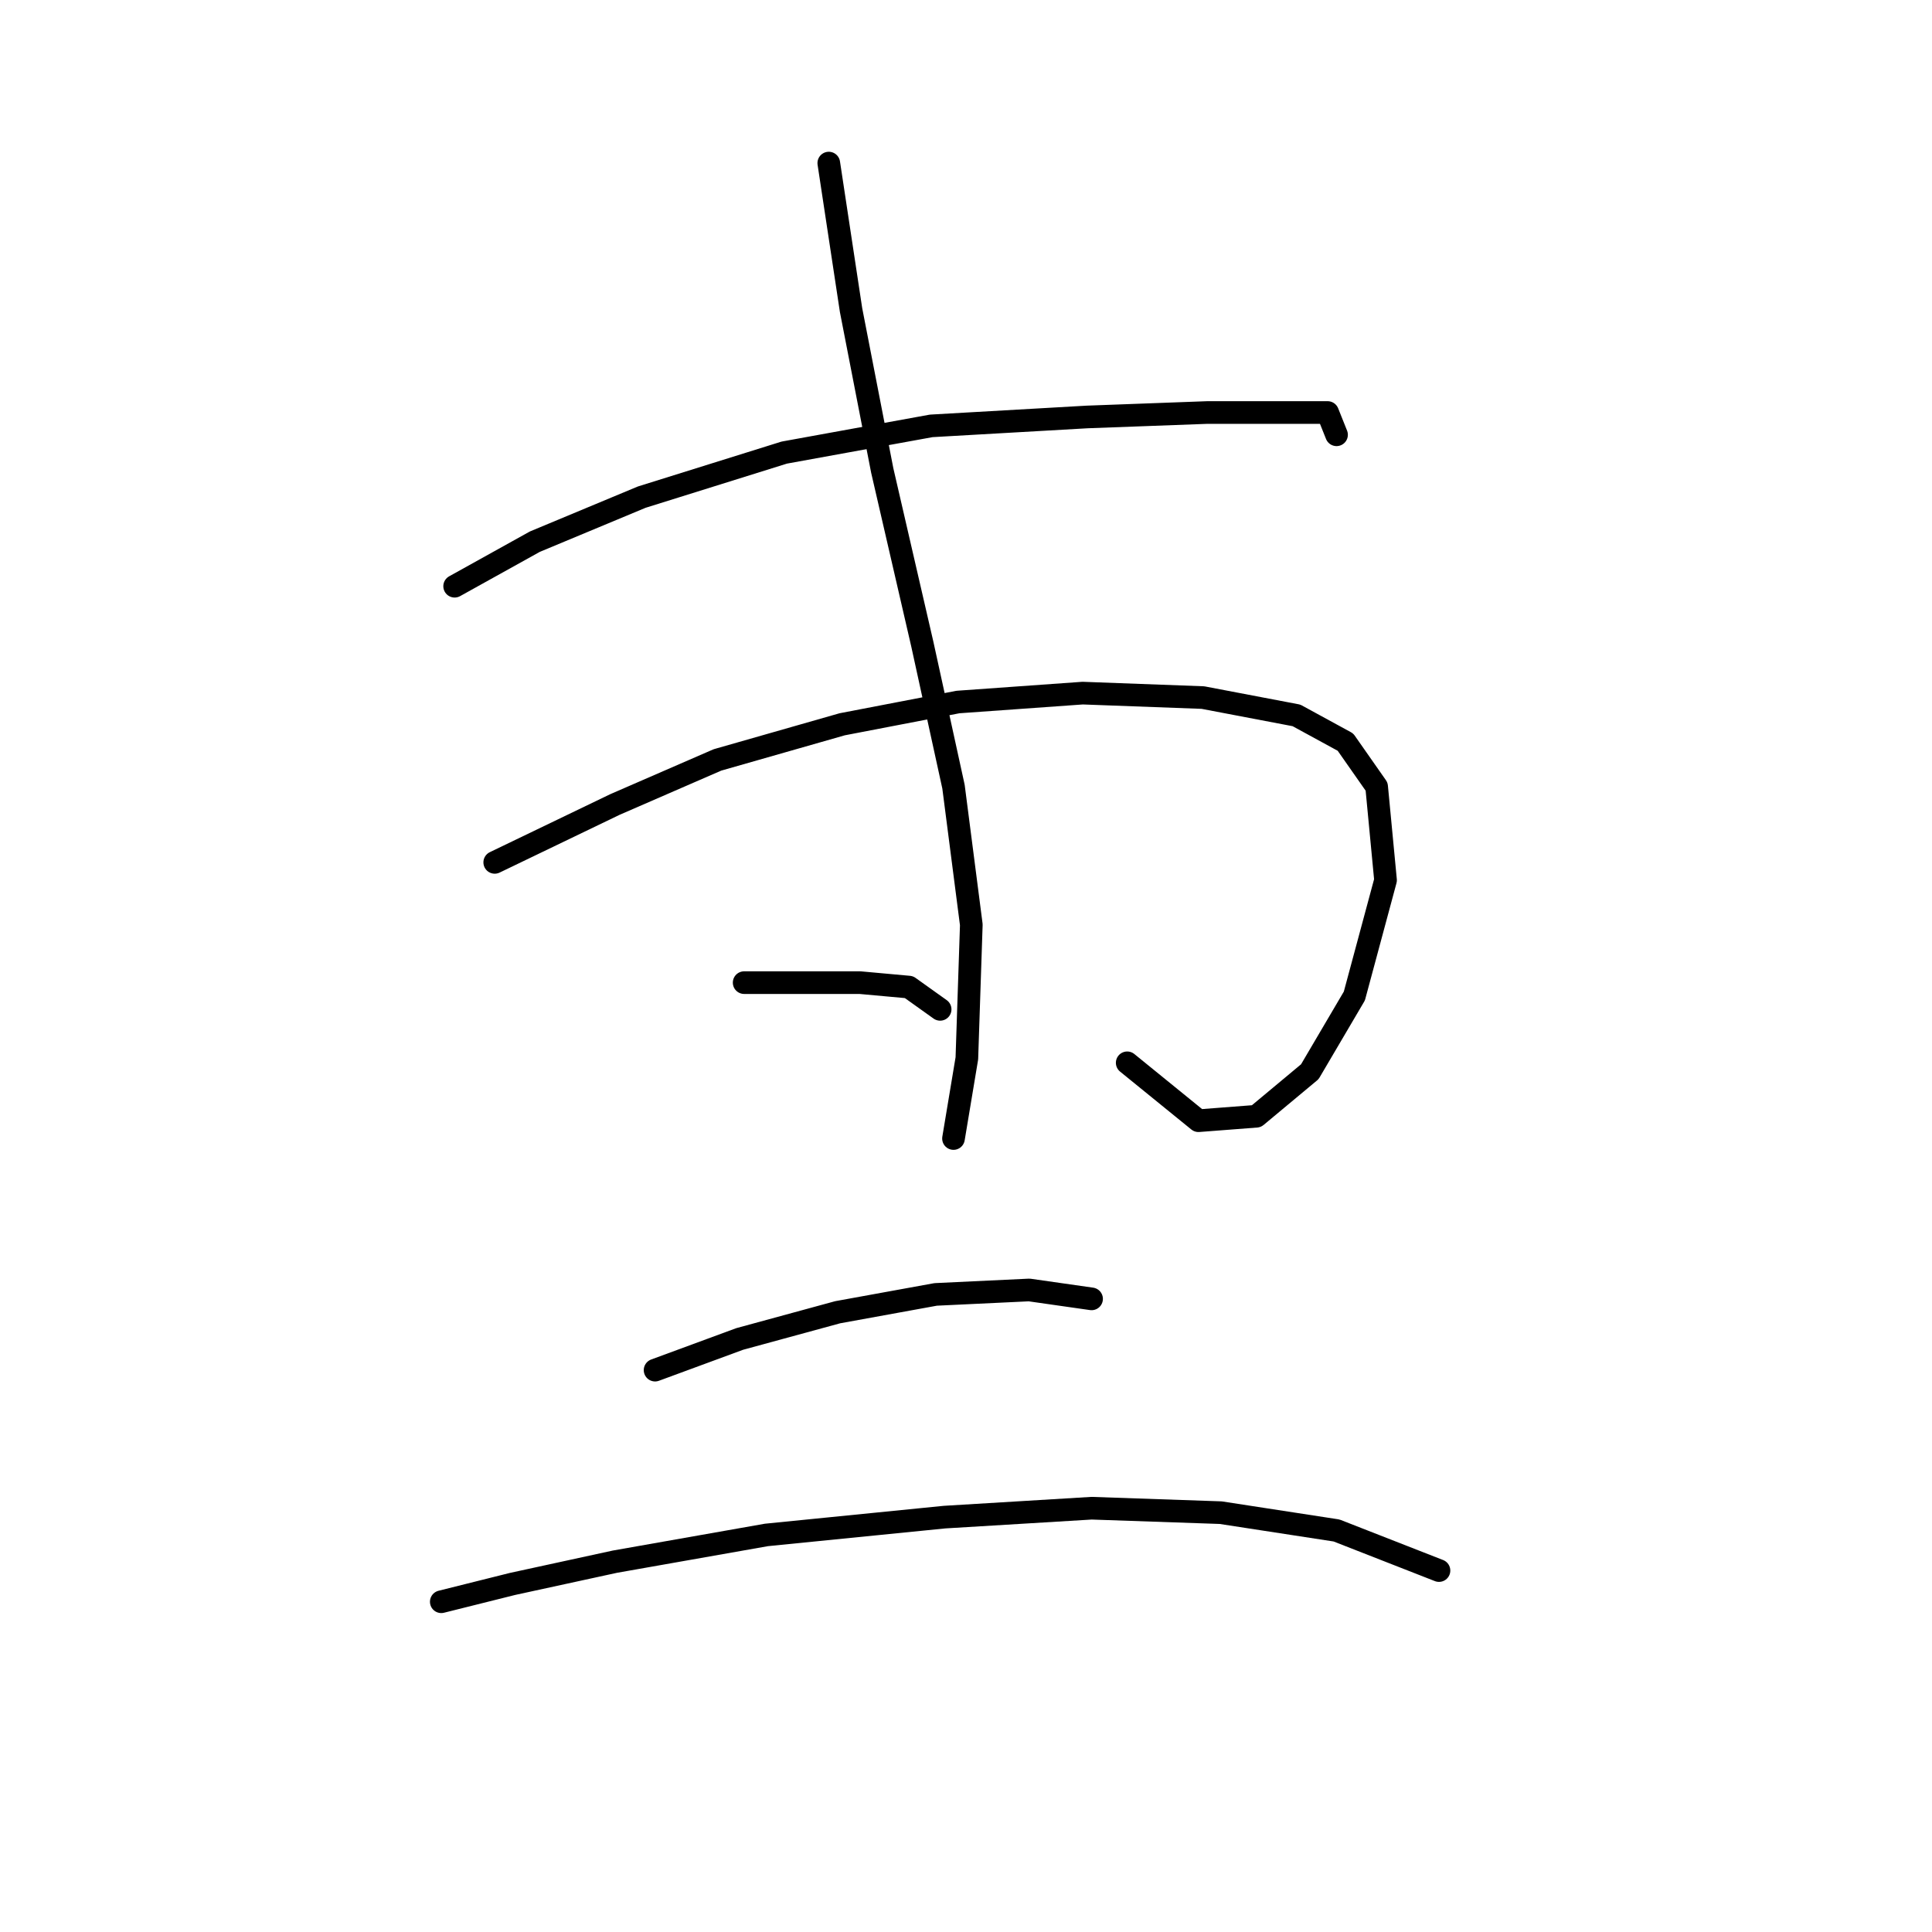 <?xml version="1.0" standalone="no"?>
    <svg width="256" height="256" xmlns="http://www.w3.org/2000/svg" version="1.1">
    <polyline stroke="black" stroke-width="3" stroke-linecap="round" fill="transparent" stroke-linejoin="round" points="60.242 77.677 70.866 71.776 85.03 65.874 103.916 59.972 123.392 56.431 144.049 55.25 159.984 54.66 171.197 54.66 175.919 54.66 177.099 57.611 177.099 57.611 " />
        <polyline stroke="black" stroke-width="3" stroke-linecap="round" fill="transparent" stroke-linejoin="round" points="65.554 114.269 81.489 106.597 95.063 100.695 111.589 95.973 126.933 93.022 143.459 91.842 159.393 92.432 171.787 94.793 178.279 98.334 182.411 104.236 183.591 116.63 179.46 131.974 173.558 142.008 166.476 147.909 158.803 148.5 149.36 140.827 149.36 140.827 " />
        <polyline stroke="black" stroke-width="3" stroke-linecap="round" fill="transparent" stroke-linejoin="round" points="109.818 21.61 112.769 41.086 116.9 62.333 122.212 85.35 126.343 104.236 128.704 122.531 128.114 140.237 126.343 150.86 126.343 150.86 " />
        <polyline stroke="black" stroke-width="3" stroke-linecap="round" fill="transparent" stroke-linejoin="round" points="98.604 130.204 113.949 130.204 120.441 130.794 124.573 133.745 124.573 133.745 " />
        <polyline stroke="black" stroke-width="3" stroke-linecap="round" fill="transparent" stroke-linejoin="round" points="86.801 181.55 98.014 177.419 110.998 173.878 123.982 171.517 136.376 170.927 144.639 172.107 144.639 172.107 " />
        <polyline stroke="black" stroke-width="3" stroke-linecap="round" fill="transparent" stroke-linejoin="round" points="58.472 212.24 67.915 209.879 81.489 206.928 101.555 203.387 125.163 201.026 144.639 199.846 161.754 200.436 177.099 202.797 190.673 208.108 190.673 208.108 " />
        </svg>
